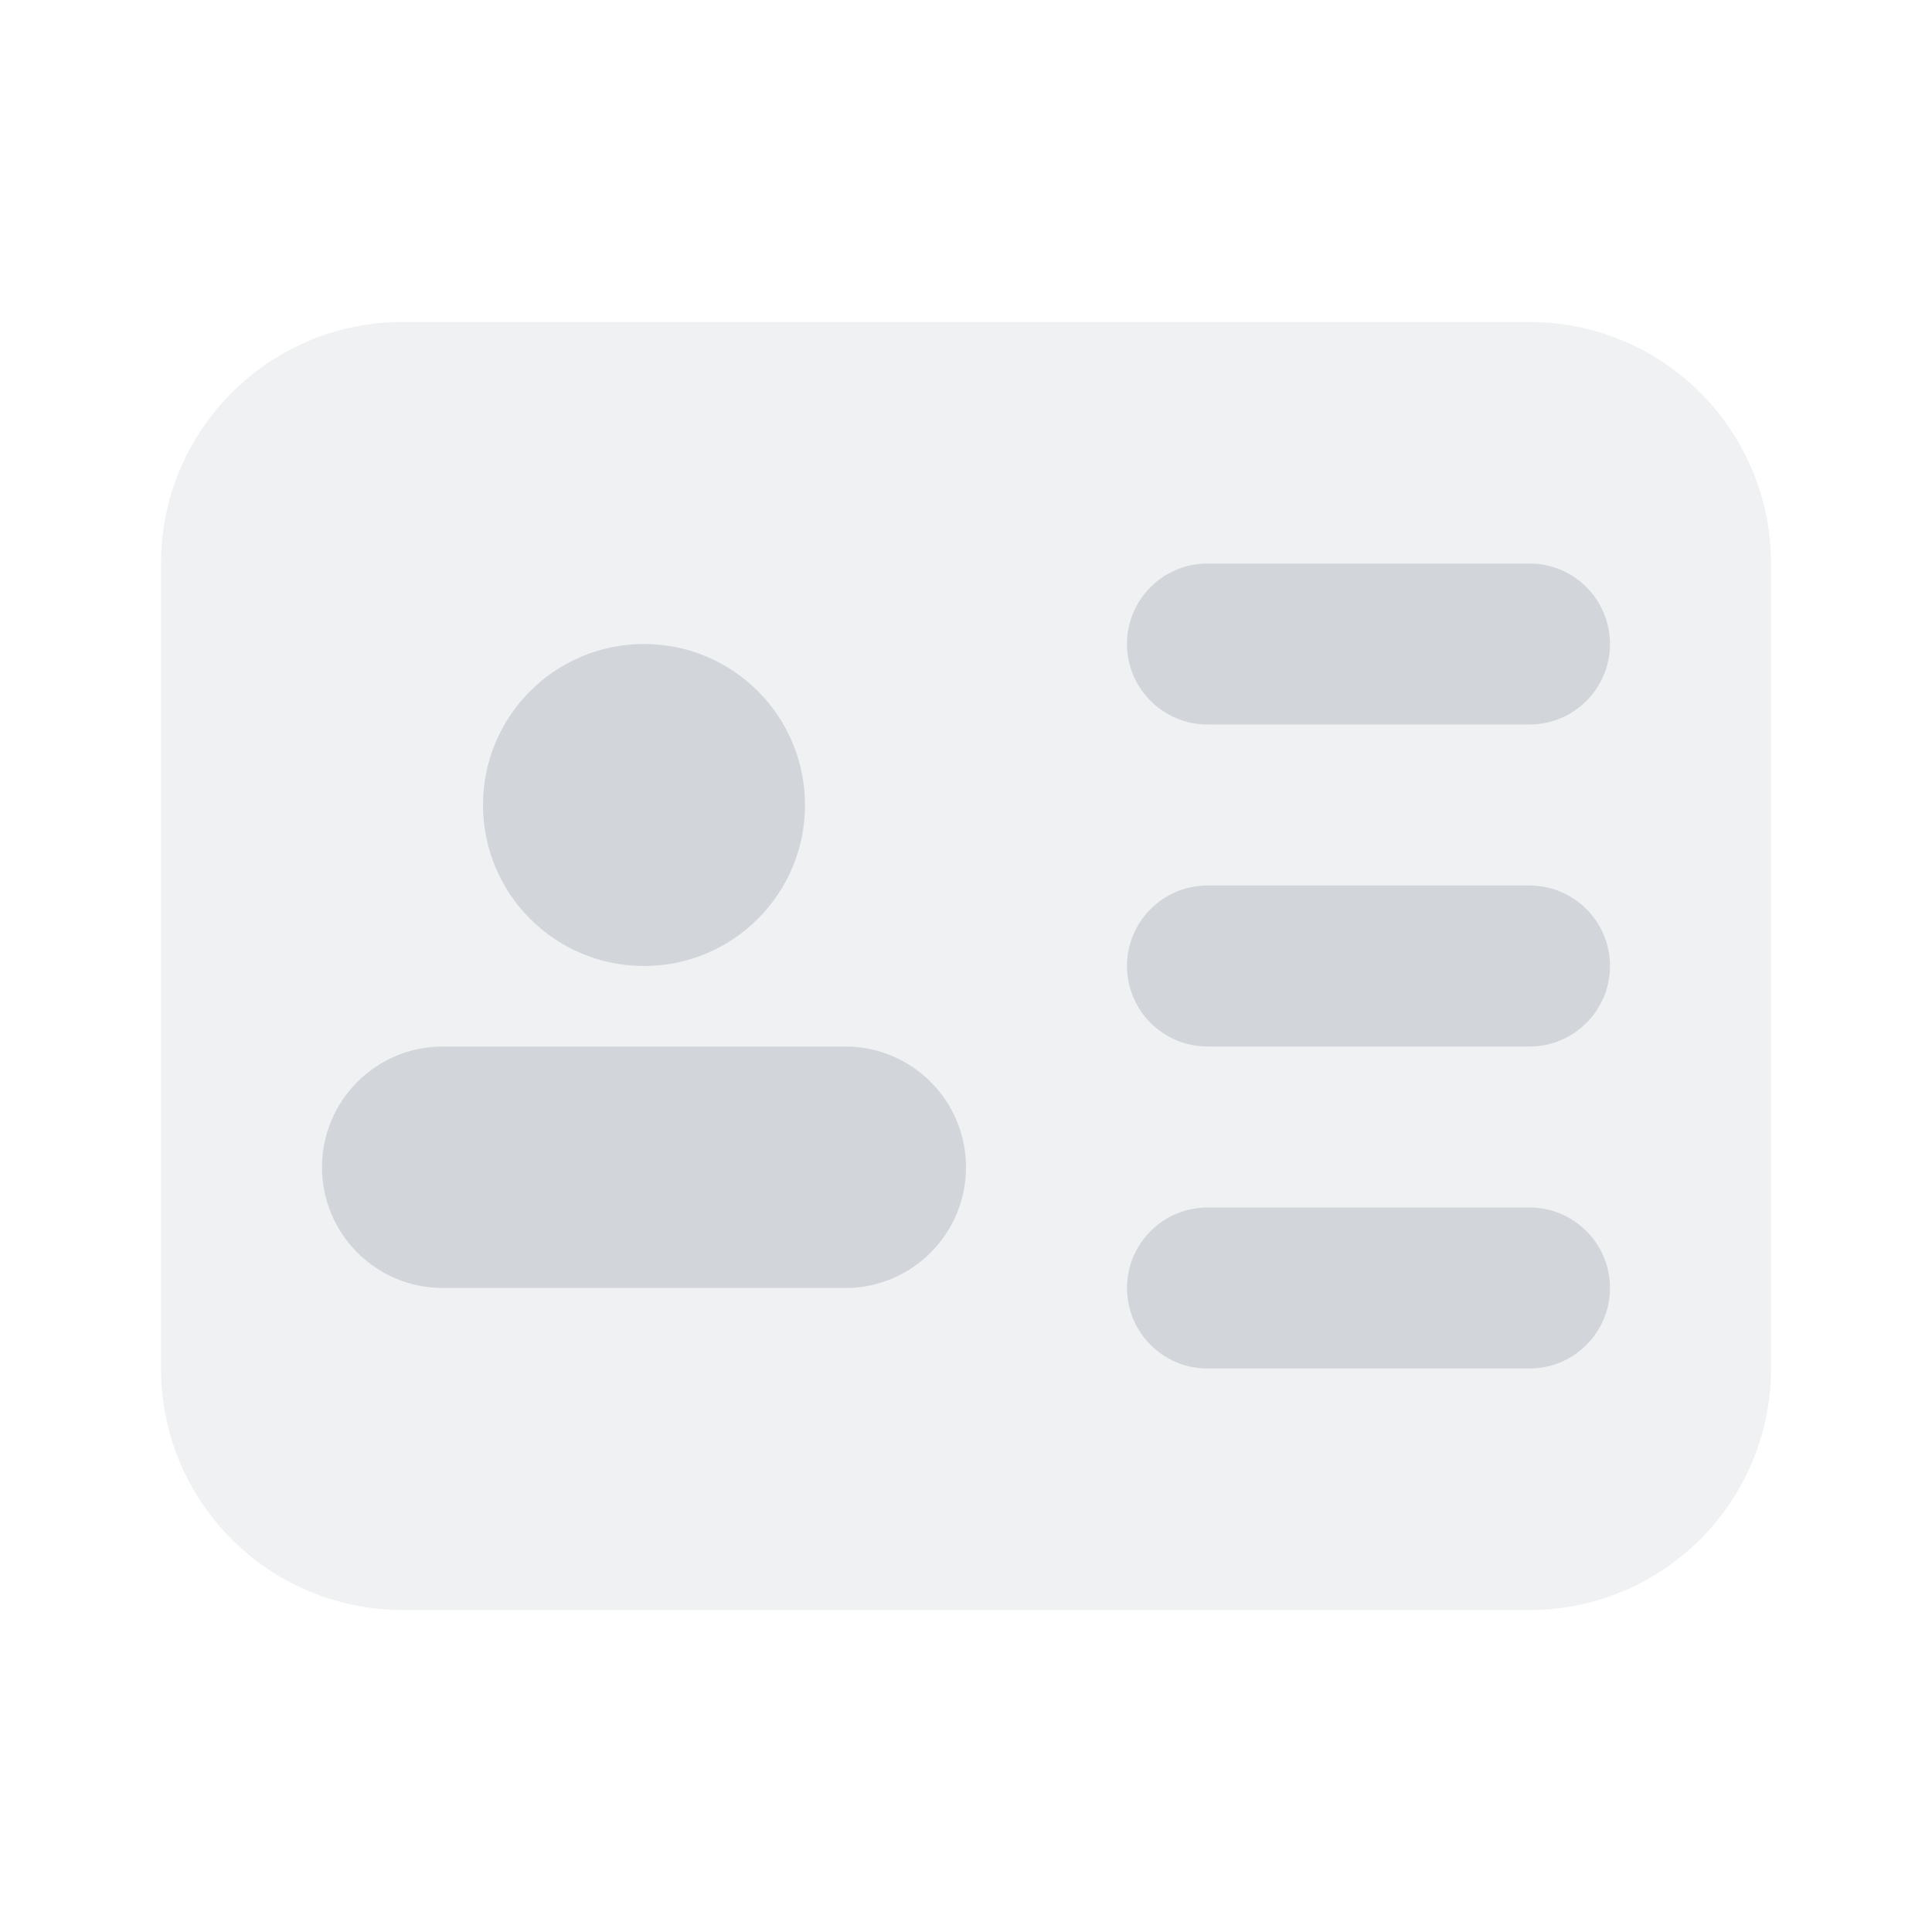 <svg width="24" height="24" viewBox="0 0 24 24" fill="none" xmlns="http://www.w3.org/2000/svg">
<path opacity="0.35" d="M19 20H5C3.343 20 2 18.657 2 17V7C2 5.343 3.343 4 5 4H19C20.657 4 22 5.343 22 7V17C22 18.657 20.657 20 19 20Z" fill="#D2D6DB"/>
<path d="M8 12C9.105 12 10 11.105 10 10C10 8.895 9.105 8 8 8C6.895 8 6 8.895 6 10C6 11.105 6.895 12 8 12Z" fill="#D2D6DB"/>
<path d="M10.5 16H5.5C4.672 16 4 15.328 4 14.5C4 13.672 4.672 13 5.5 13H10.5C11.328 13 12 13.672 12 14.5C12 15.328 11.328 16 10.5 16Z" fill="#D2D6DB"/>
<path d="M19 9H15C14.448 9 14 8.552 14 8C14 7.448 14.448 7 15 7H19C19.552 7 20 7.448 20 8C20 8.552 19.552 9 19 9Z" fill="#D2D6DB"/>
<path d="M19 13H15C14.448 13 14 12.552 14 12C14 11.448 14.448 11 15 11H19C19.552 11 20 11.448 20 12C20 12.552 19.552 13 19 13Z" fill="#D2D6DB"/>
<path d="M19 17H15C14.448 17 14 16.552 14 16C14 15.448 14.448 15 15 15H19C19.552 15 20 15.448 20 16C20 16.552 19.552 17 19 17Z" fill="#D2D6DB"/>
</svg>
